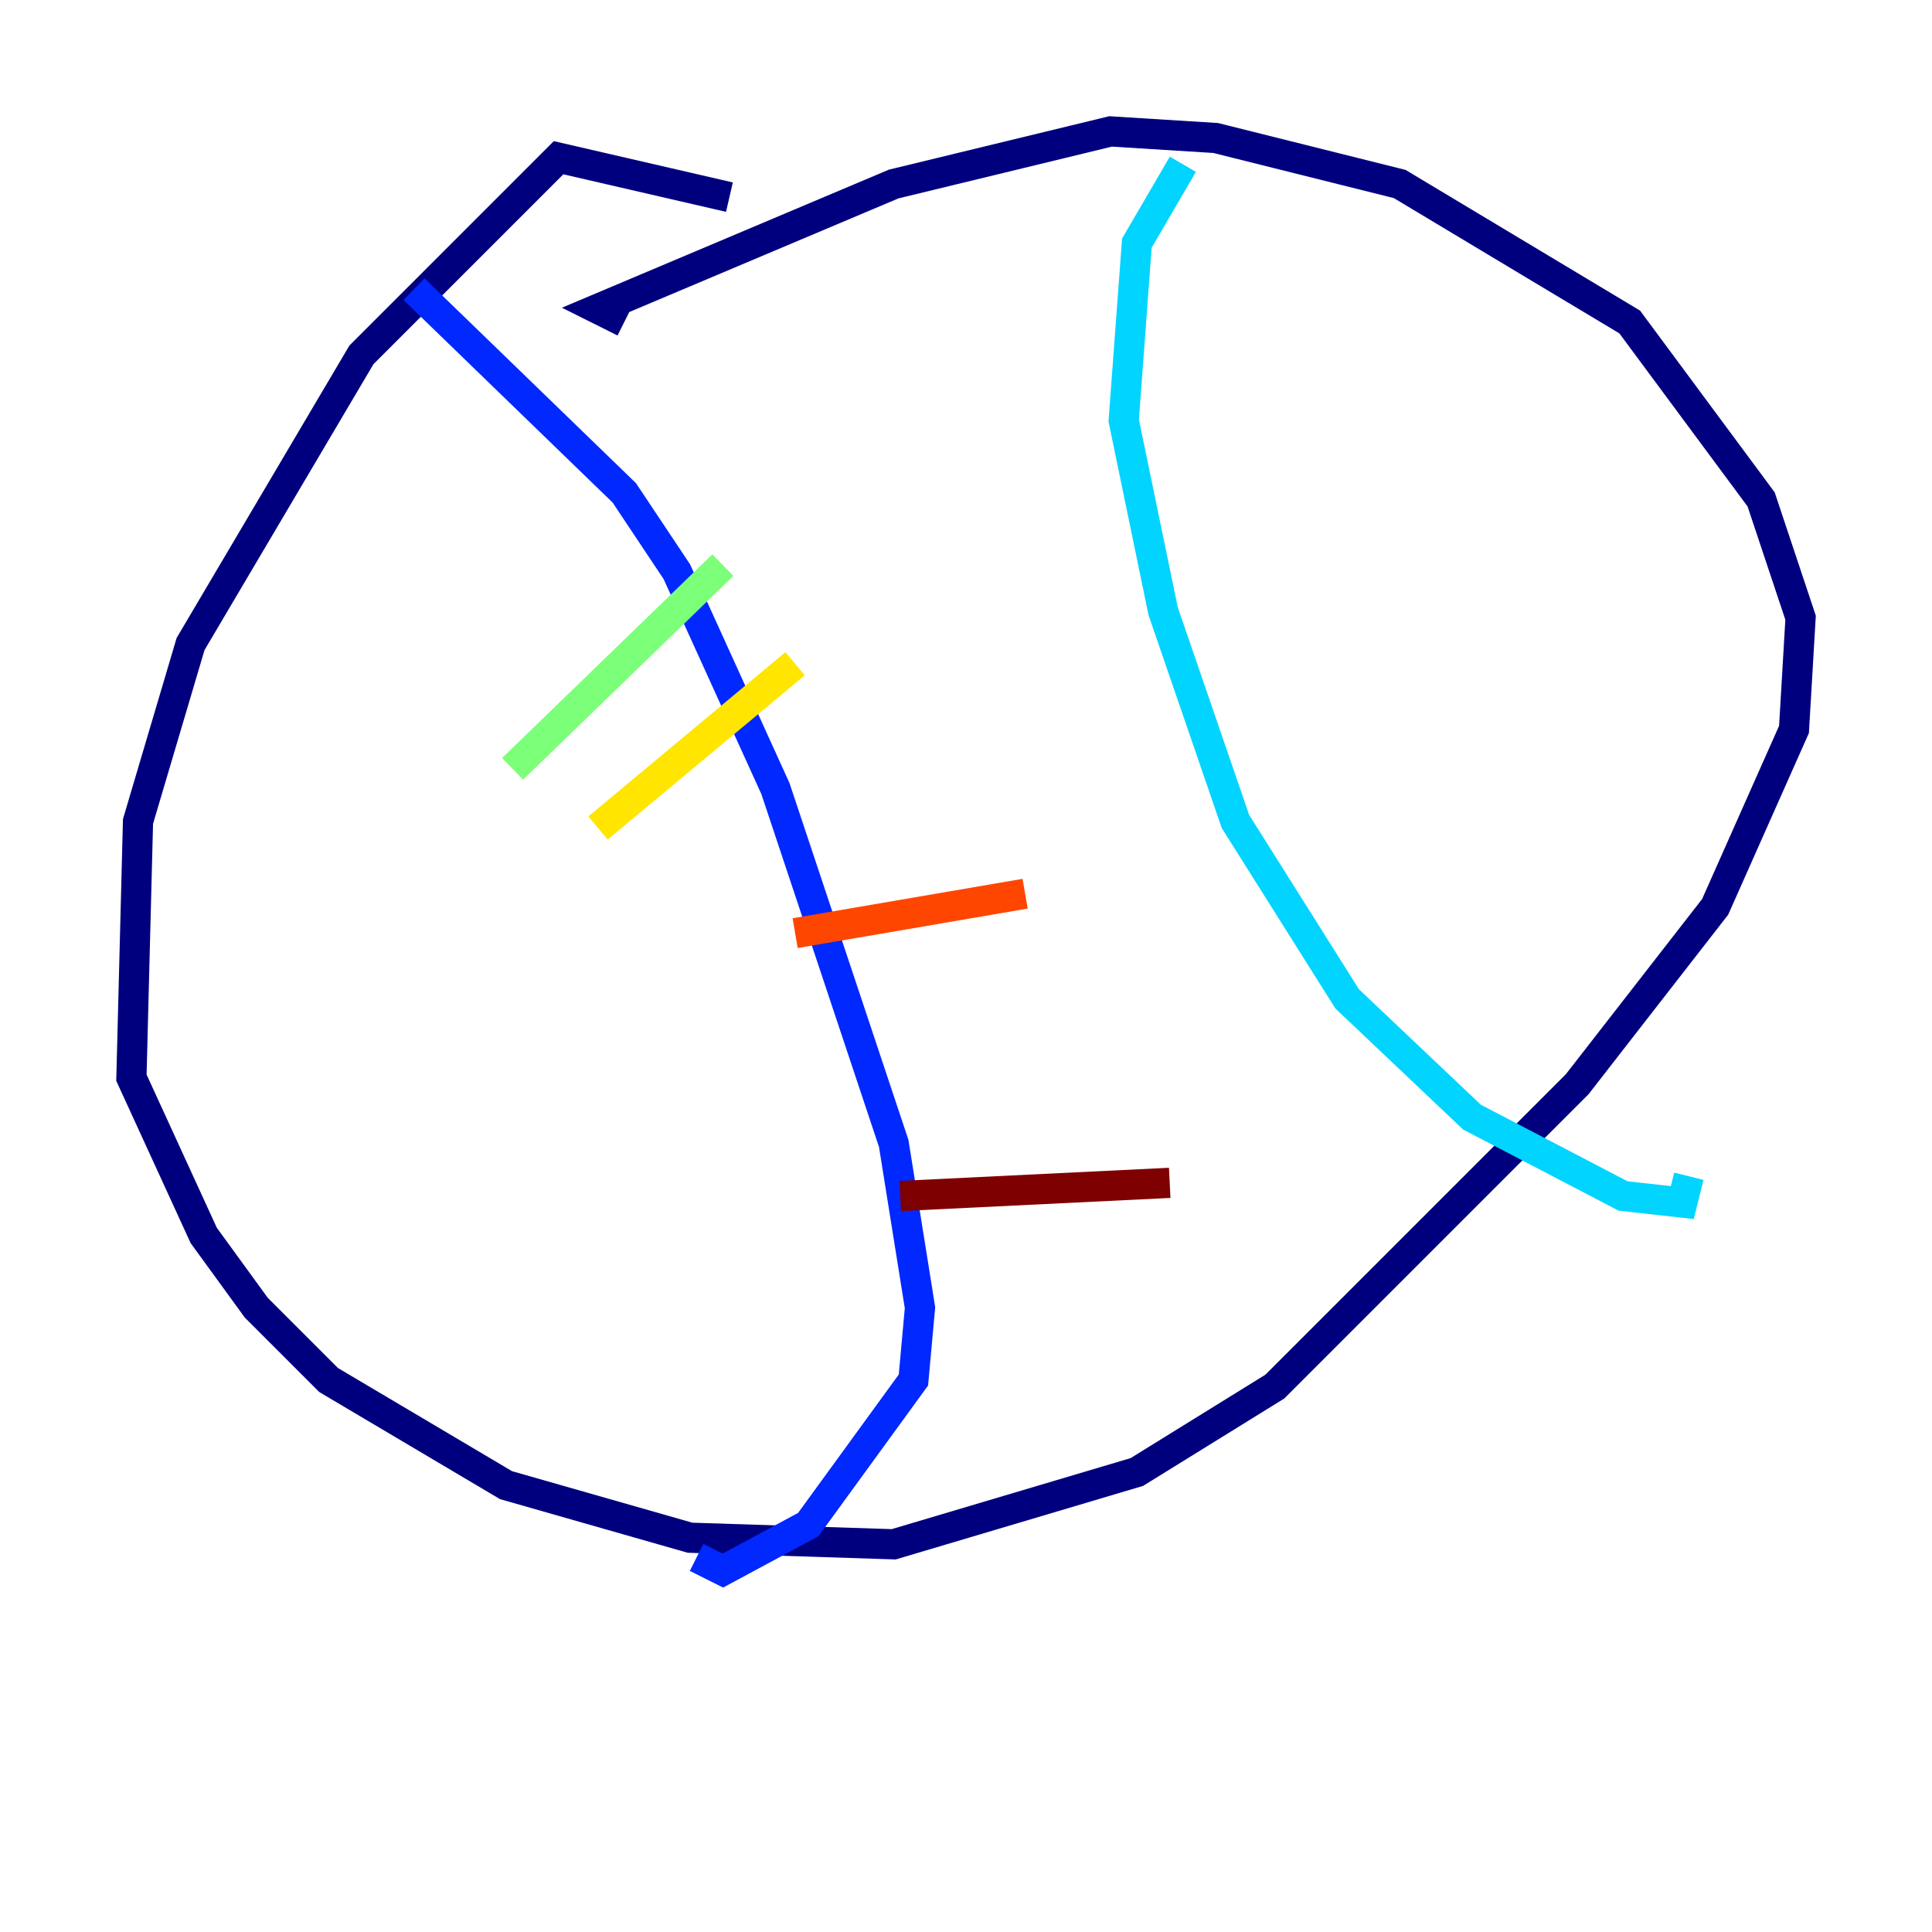 <?xml version="1.0" encoding="utf-8" ?>
<svg baseProfile="tiny" height="128" version="1.2" viewBox="0,0,128,128" width="128" xmlns="http://www.w3.org/2000/svg" xmlns:ev="http://www.w3.org/2001/xml-events" xmlns:xlink="http://www.w3.org/1999/xlink"><defs /><polyline fill="none" points="48.327,13.061 37.007,10.449 23.946,23.51 12.626,42.667 9.143,54.422 8.707,71.401 13.497,81.85 16.98,86.639 21.769,91.429 33.524,98.395 45.714,101.878 59.211,102.313 75.32,97.524 84.463,91.864 104.49,71.837 113.633,60.082 118.857,48.327 119.293,40.925 116.68,33.088 107.973,21.333 92.735,12.191 80.544,9.143 73.578,8.707 59.211,12.191 39.619,20.463 41.361,21.333" stroke="#00007f" stroke-width="2" /><polyline fill="none" points="27.429,19.157 41.361,32.653 44.843,37.878 51.374,52.245 59.211,75.755 60.952,86.639 60.517,91.429 53.551,101.007 47.891,104.054 46.15,103.184" stroke="#0028ff" stroke-width="2" /><polyline fill="none" points="78.367,10.884 75.32,16.109 74.449,27.864 77.061,40.49 81.85,54.422 89.252,66.177 97.524,74.014 107.537,79.238 111.456,79.674 111.891,77.932" stroke="#00d4ff" stroke-width="2" /><polyline fill="none" points="33.959,50.939 47.891,37.442" stroke="#7cff79" stroke-width="2" /><polyline fill="none" points="39.619,54.857 52.68,43.973" stroke="#ffe500" stroke-width="2" /><polyline fill="none" points="52.68,61.823 67.918,59.211" stroke="#ff4600" stroke-width="2" /><polyline fill="none" points="59.646,79.238 77.497,78.367" stroke="#7f0000" stroke-width="2" /></svg>